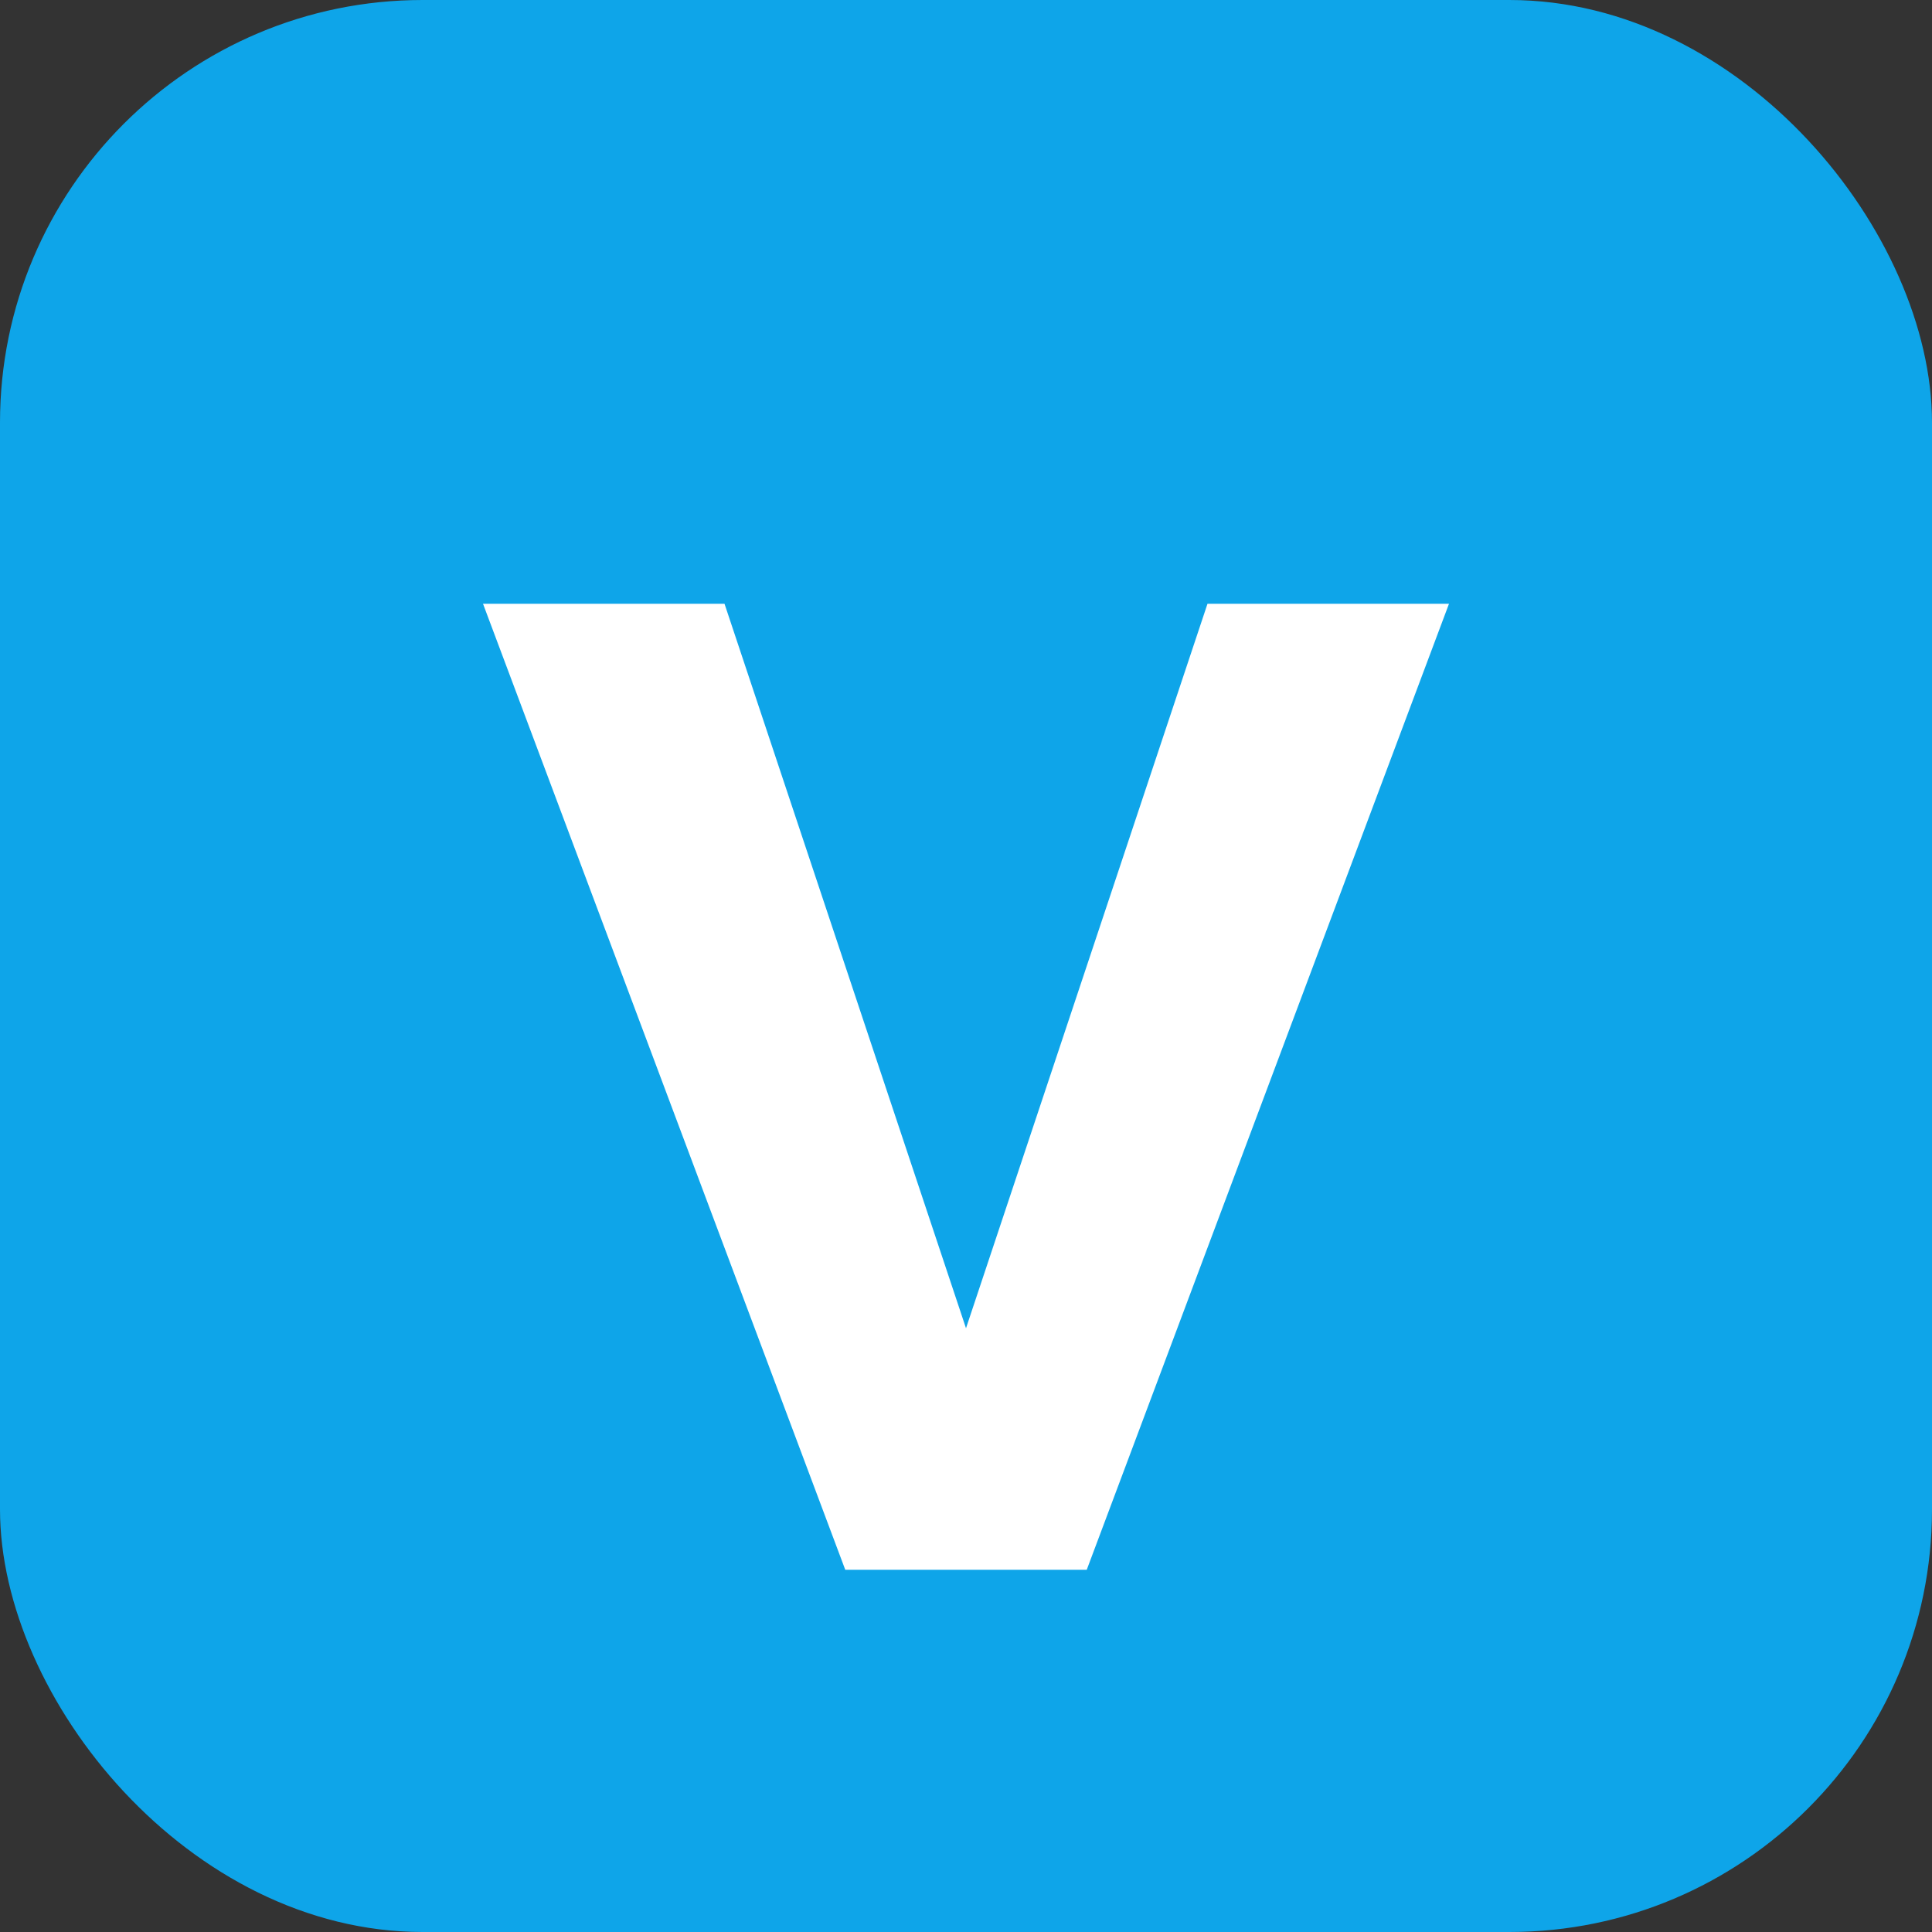 <svg width="128" height="128" viewBox="0 0 128 128" fill="none" xmlns="http://www.w3.org/2000/svg">
  <rect x="0" y="0" width="128" height="128" fill="#333333" stroke="none"/>
  <rect width="128" height="128" rx="28" fill="#0EA5E9"/>
  <path d="M32 40h16l16 48 16-48h16l-24 64H56L32 40z" fill="white"/>
</svg>
